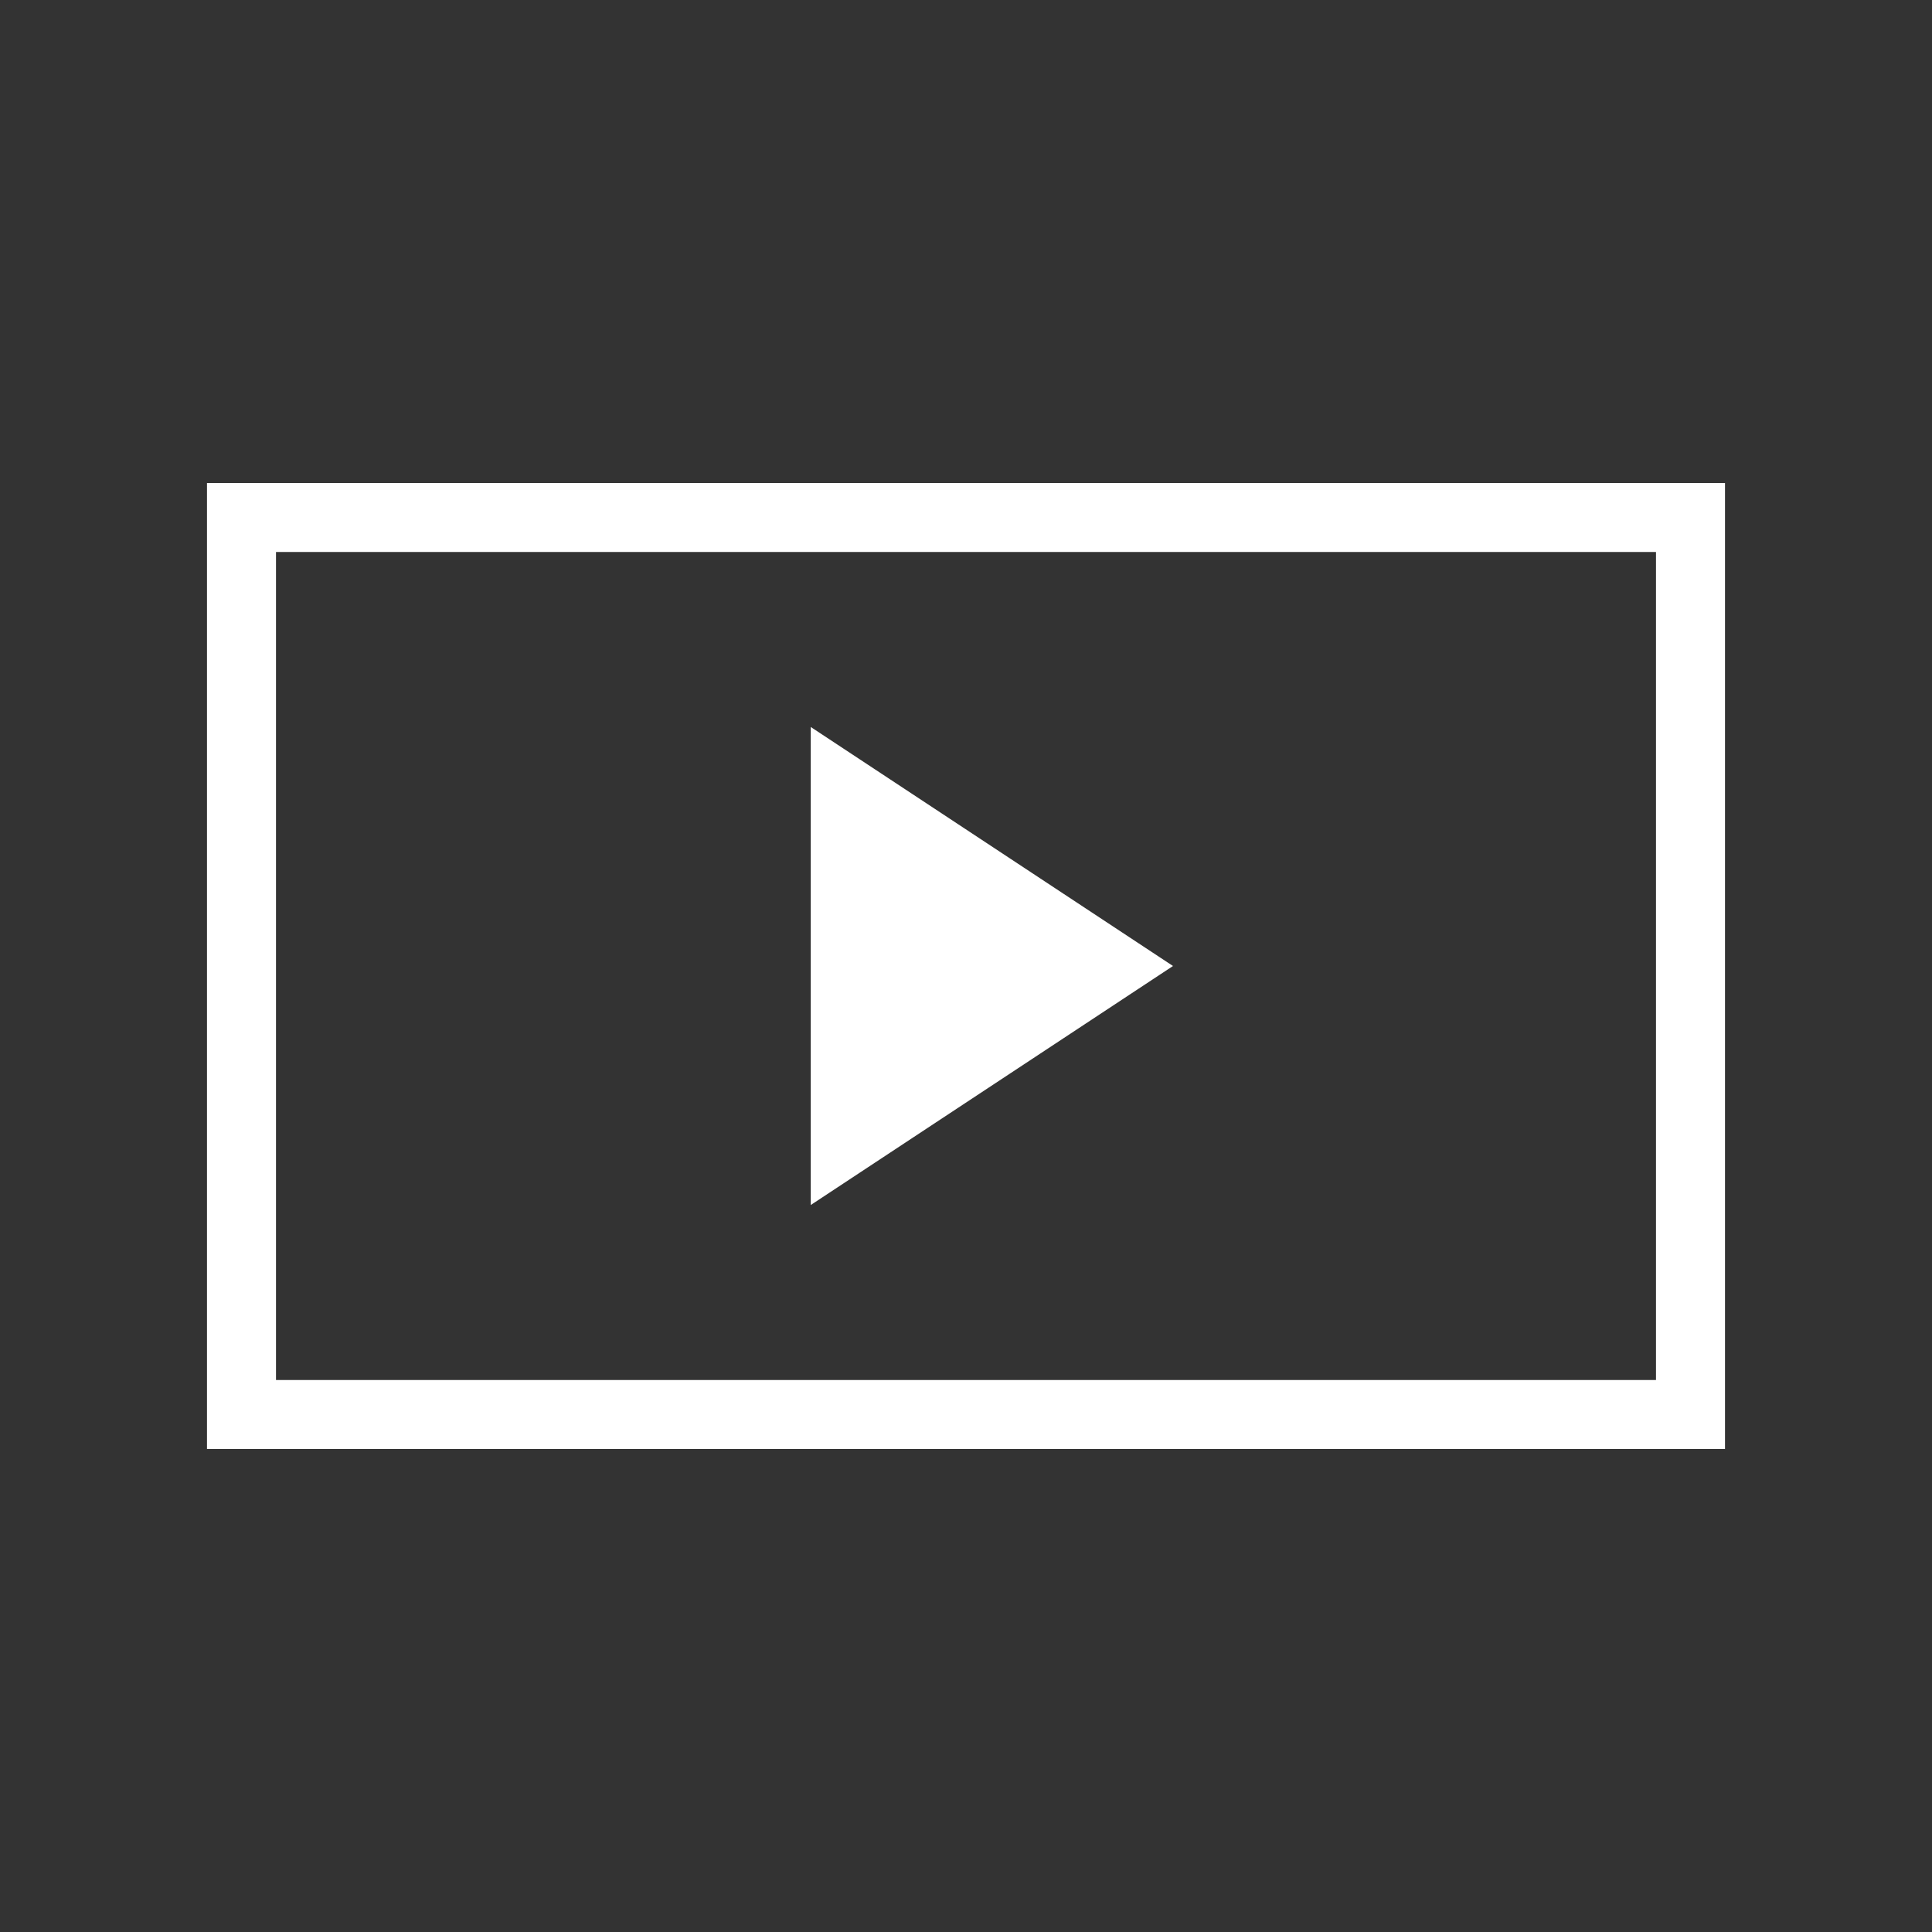 <svg width="28" height="28" viewBox="0 0 28 28" fill="none" xmlns="http://www.w3.org/2000/svg">
<rect x="0" y="0" width="28" height="28" fill="#333333" stroke="none"/>
<path fill-rule="evenodd" clip-rule="evenodd" d="M4 8H24V20H4V8ZM3 7H4H24H25V8V20V21H24H4H3V20V8V7ZM11.75 17.464L17 14L11.75 10.536V17.464Z" fill="white"/>
</svg>

